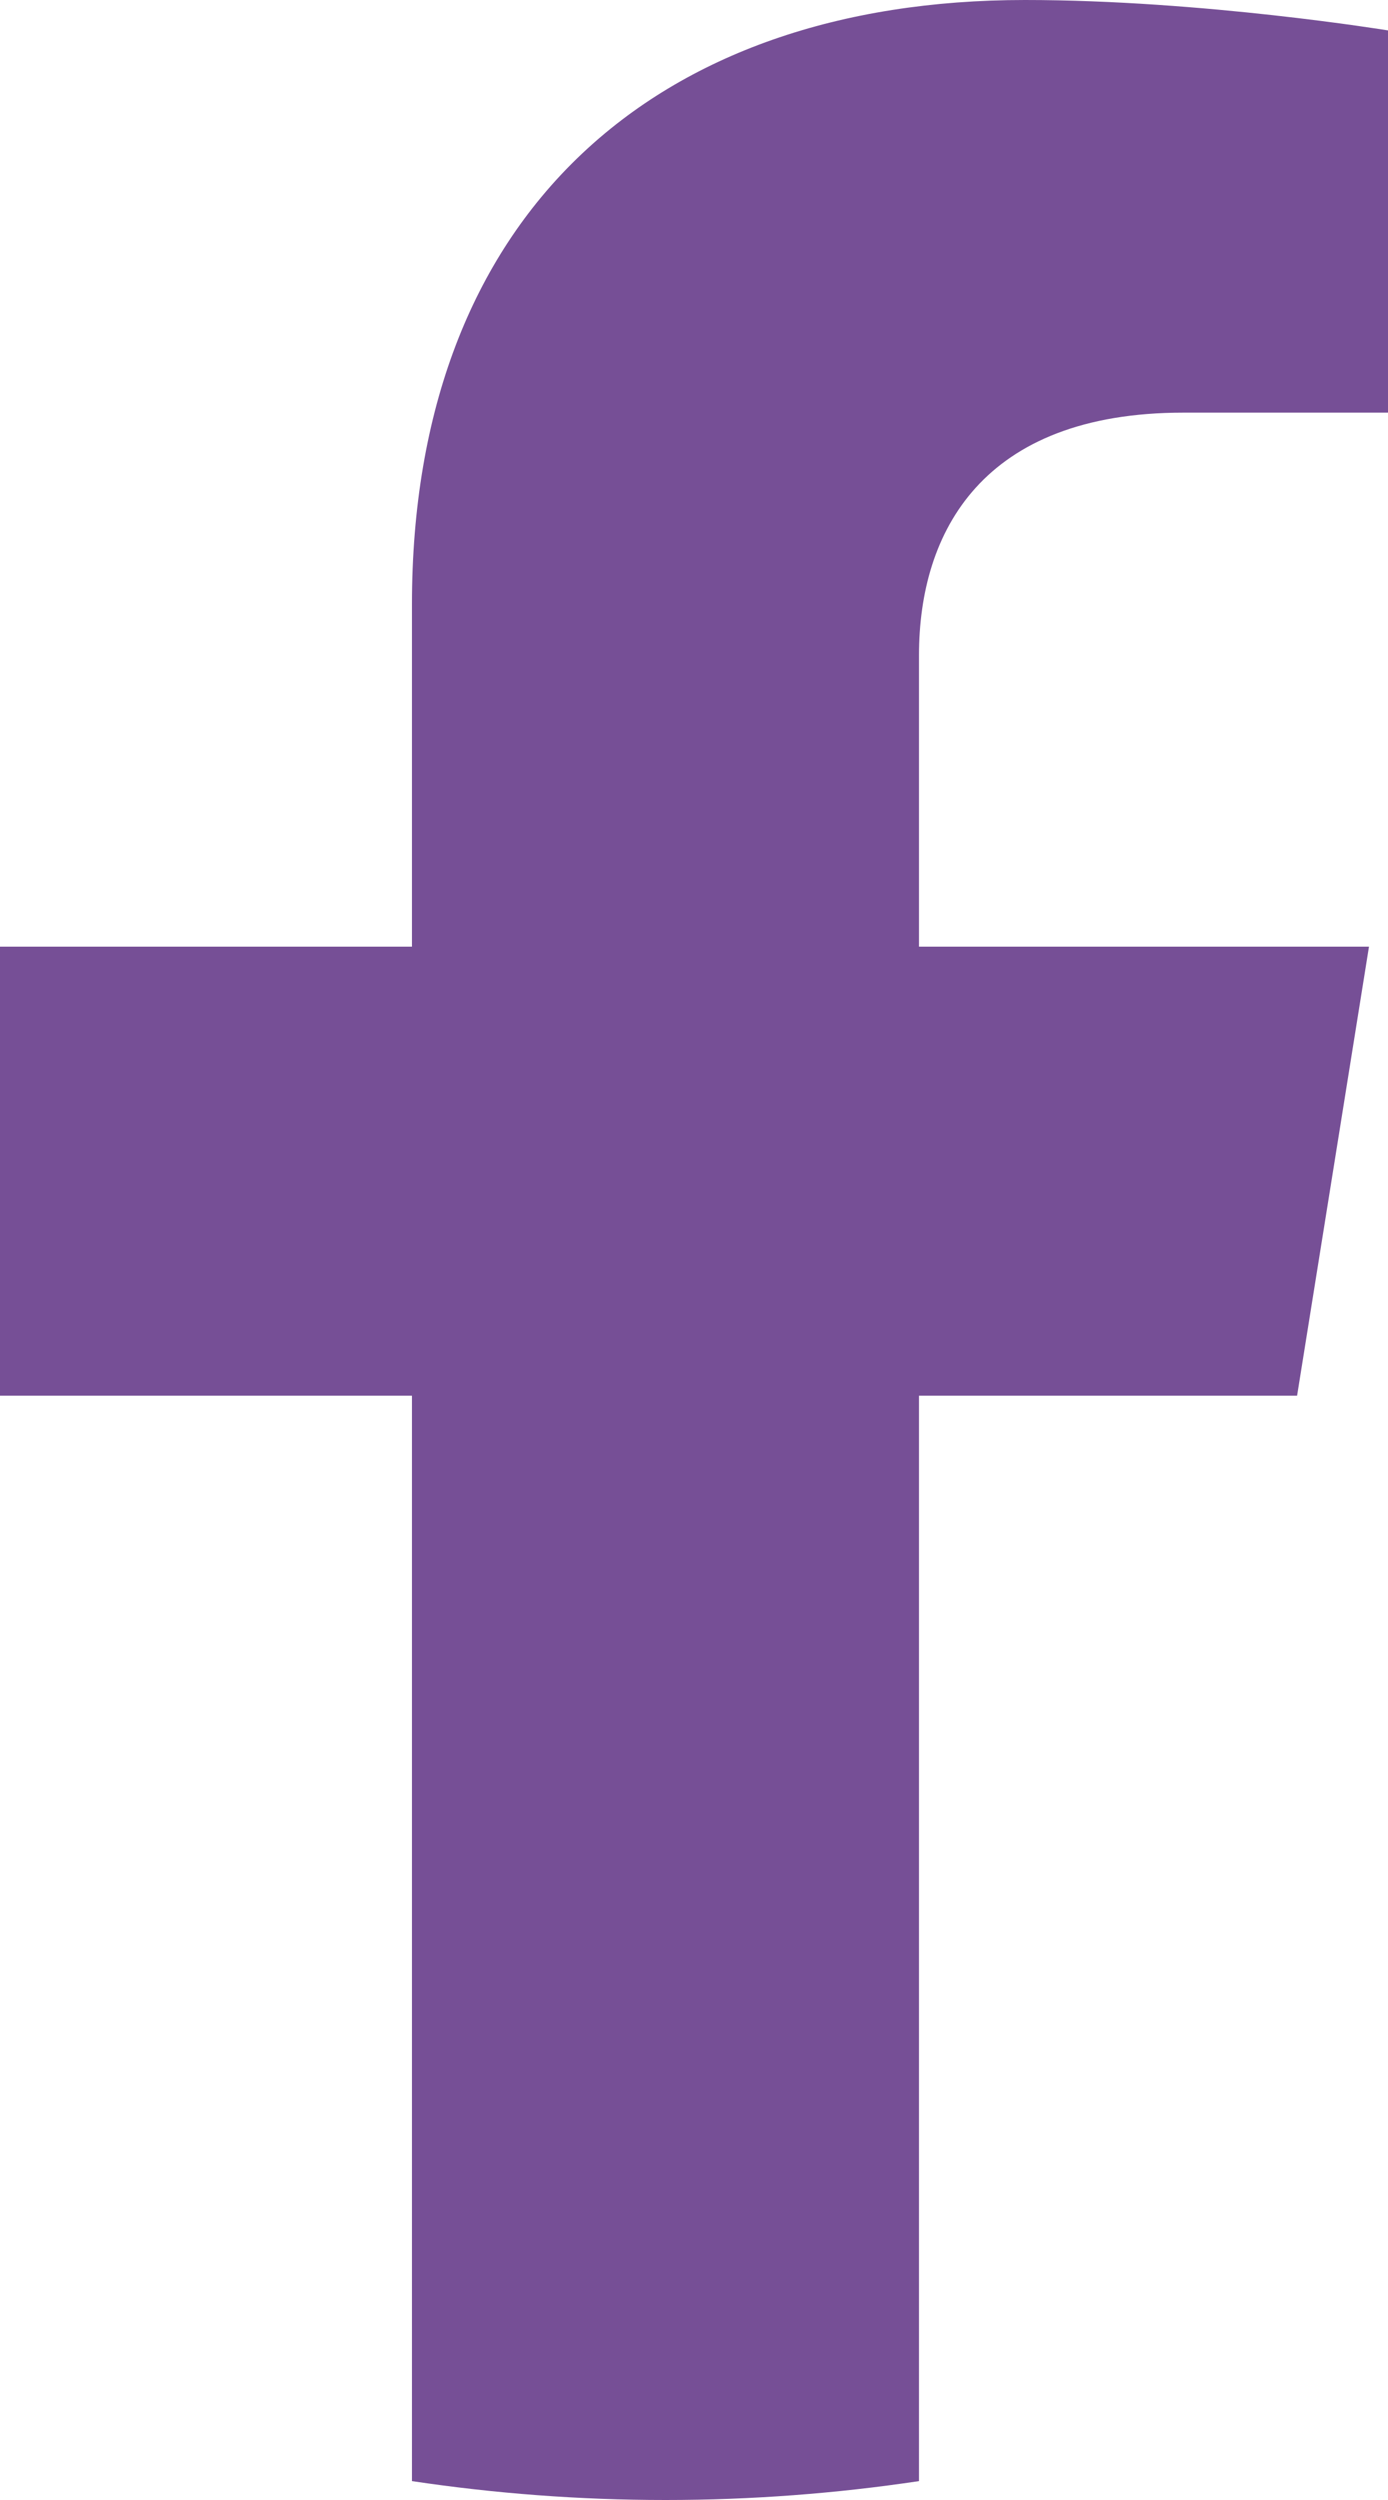 <svg width="10" height="18" viewBox="0 0 10 18" fill="none" xmlns="http://www.w3.org/2000/svg">
<path d="M9.345 10.049L9.863 6.816H6.621V4.717C6.621 3.833 7.074 2.971 8.526 2.971H10V0.219C10 0.219 8.662 0 7.384 0C4.713 0 2.968 1.548 2.968 4.351V6.816H0V10.049H2.968V17.864C3.563 17.953 4.173 18 4.795 18C5.416 18 6.026 17.953 6.621 17.864V10.049H9.345Z" fill="#764F96"/>
</svg>
